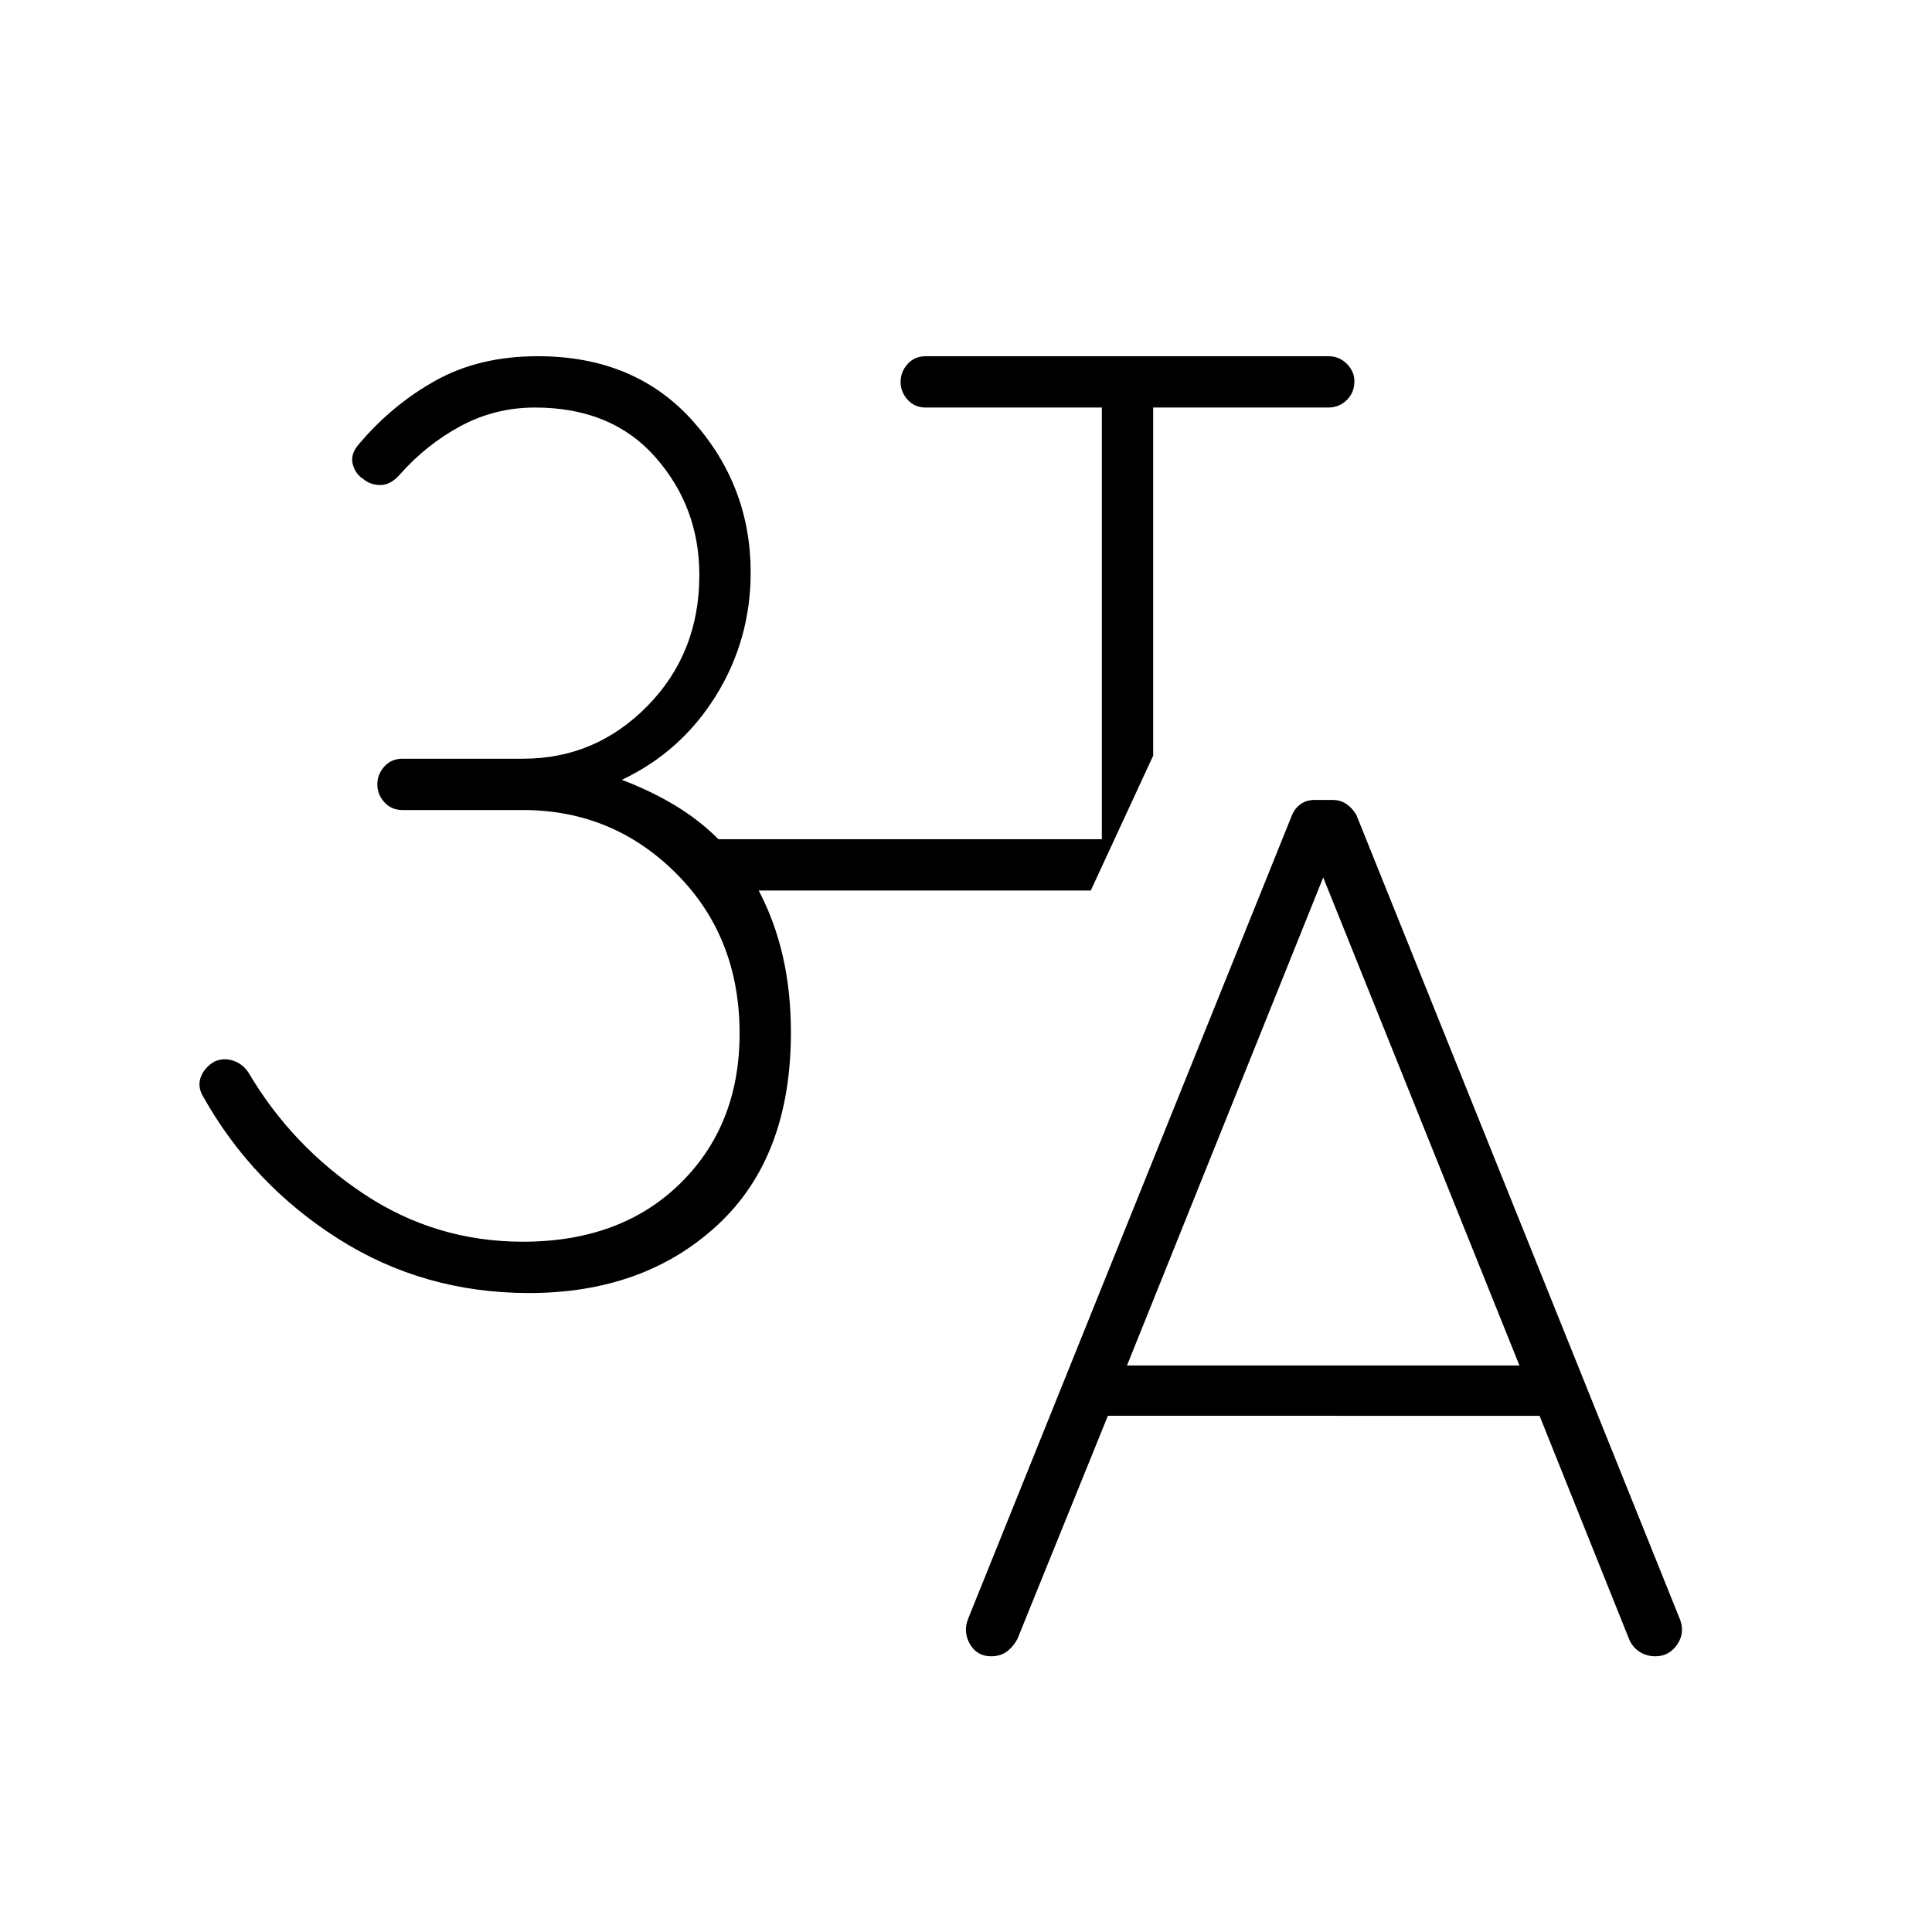 <svg xmlns="http://www.w3.org/2000/svg" height="24" viewBox="0 -960 960 960" width="24"><path d="M262.88-317.5q-52.36 0-94.87-27-42.51-27-67.01-70.5-3-5-1.25-9.75t6.75-7.75q4.5-2 9.25-.5t7.75 6q21.5 36.5 57.25 60.25T259.81-343q48.69 0 78.19-28.96 29.5-28.95 29.5-74.54 0-48-31.52-79.5-31.51-31.5-76.18-31.5H200q-5.5 0-9-3.86t-3.5-8.89q0-5.03 3.5-8.89 3.5-3.86 9-3.86h60q36 0 61.75-26.25t25.75-65q0-33.75-21.77-58.5-21.76-24.75-59.92-24.75-19.81 0-36.96 9.22-17.14 9.23-30.35 24.28-4.5 5-9.5 5t-8.5-3q-4-2.5-5.25-7.5t3.25-10Q195-759 216.63-771q21.64-12 50.59-12 48.28 0 77.03 32.19Q373-718.63 373-675.5q0 33.33-17.25 61.16Q338.5-586.5 309-572.5q14.5 5.5 26.5 12.75T357-543h190.5v-214.5H460q-5.5 0-9-3.86t-3.5-8.89q0-5.03 3.5-8.89 3.5-3.86 9-3.86h200q5.5 0 9.25 3.79t3.75 8.71q0 5.5-3.75 9.25T660-757.5h-87v173l-31 67H377q8 15.25 12 32.75t4 37.75q0 62-36.5 95.75t-93.62 33.75Zm287.62 61-45 111q-2.17 3.94-5.33 6.22Q497-137 492.5-137q-7 0-10.5-6t-1-12.5L642-555q1.5-3.5 4.39-5.5 2.88-2 6.54-2h9.41q3.66 0 6.66 2t5 5.5l160.5 399q3 7-1 13t-11 6q-4.35 0-7.86-2.27-3.5-2.27-5.14-6.23l-44.5-111H550.5Zm9.5-25h195L657.5-524 560-281.5Z"/></svg>